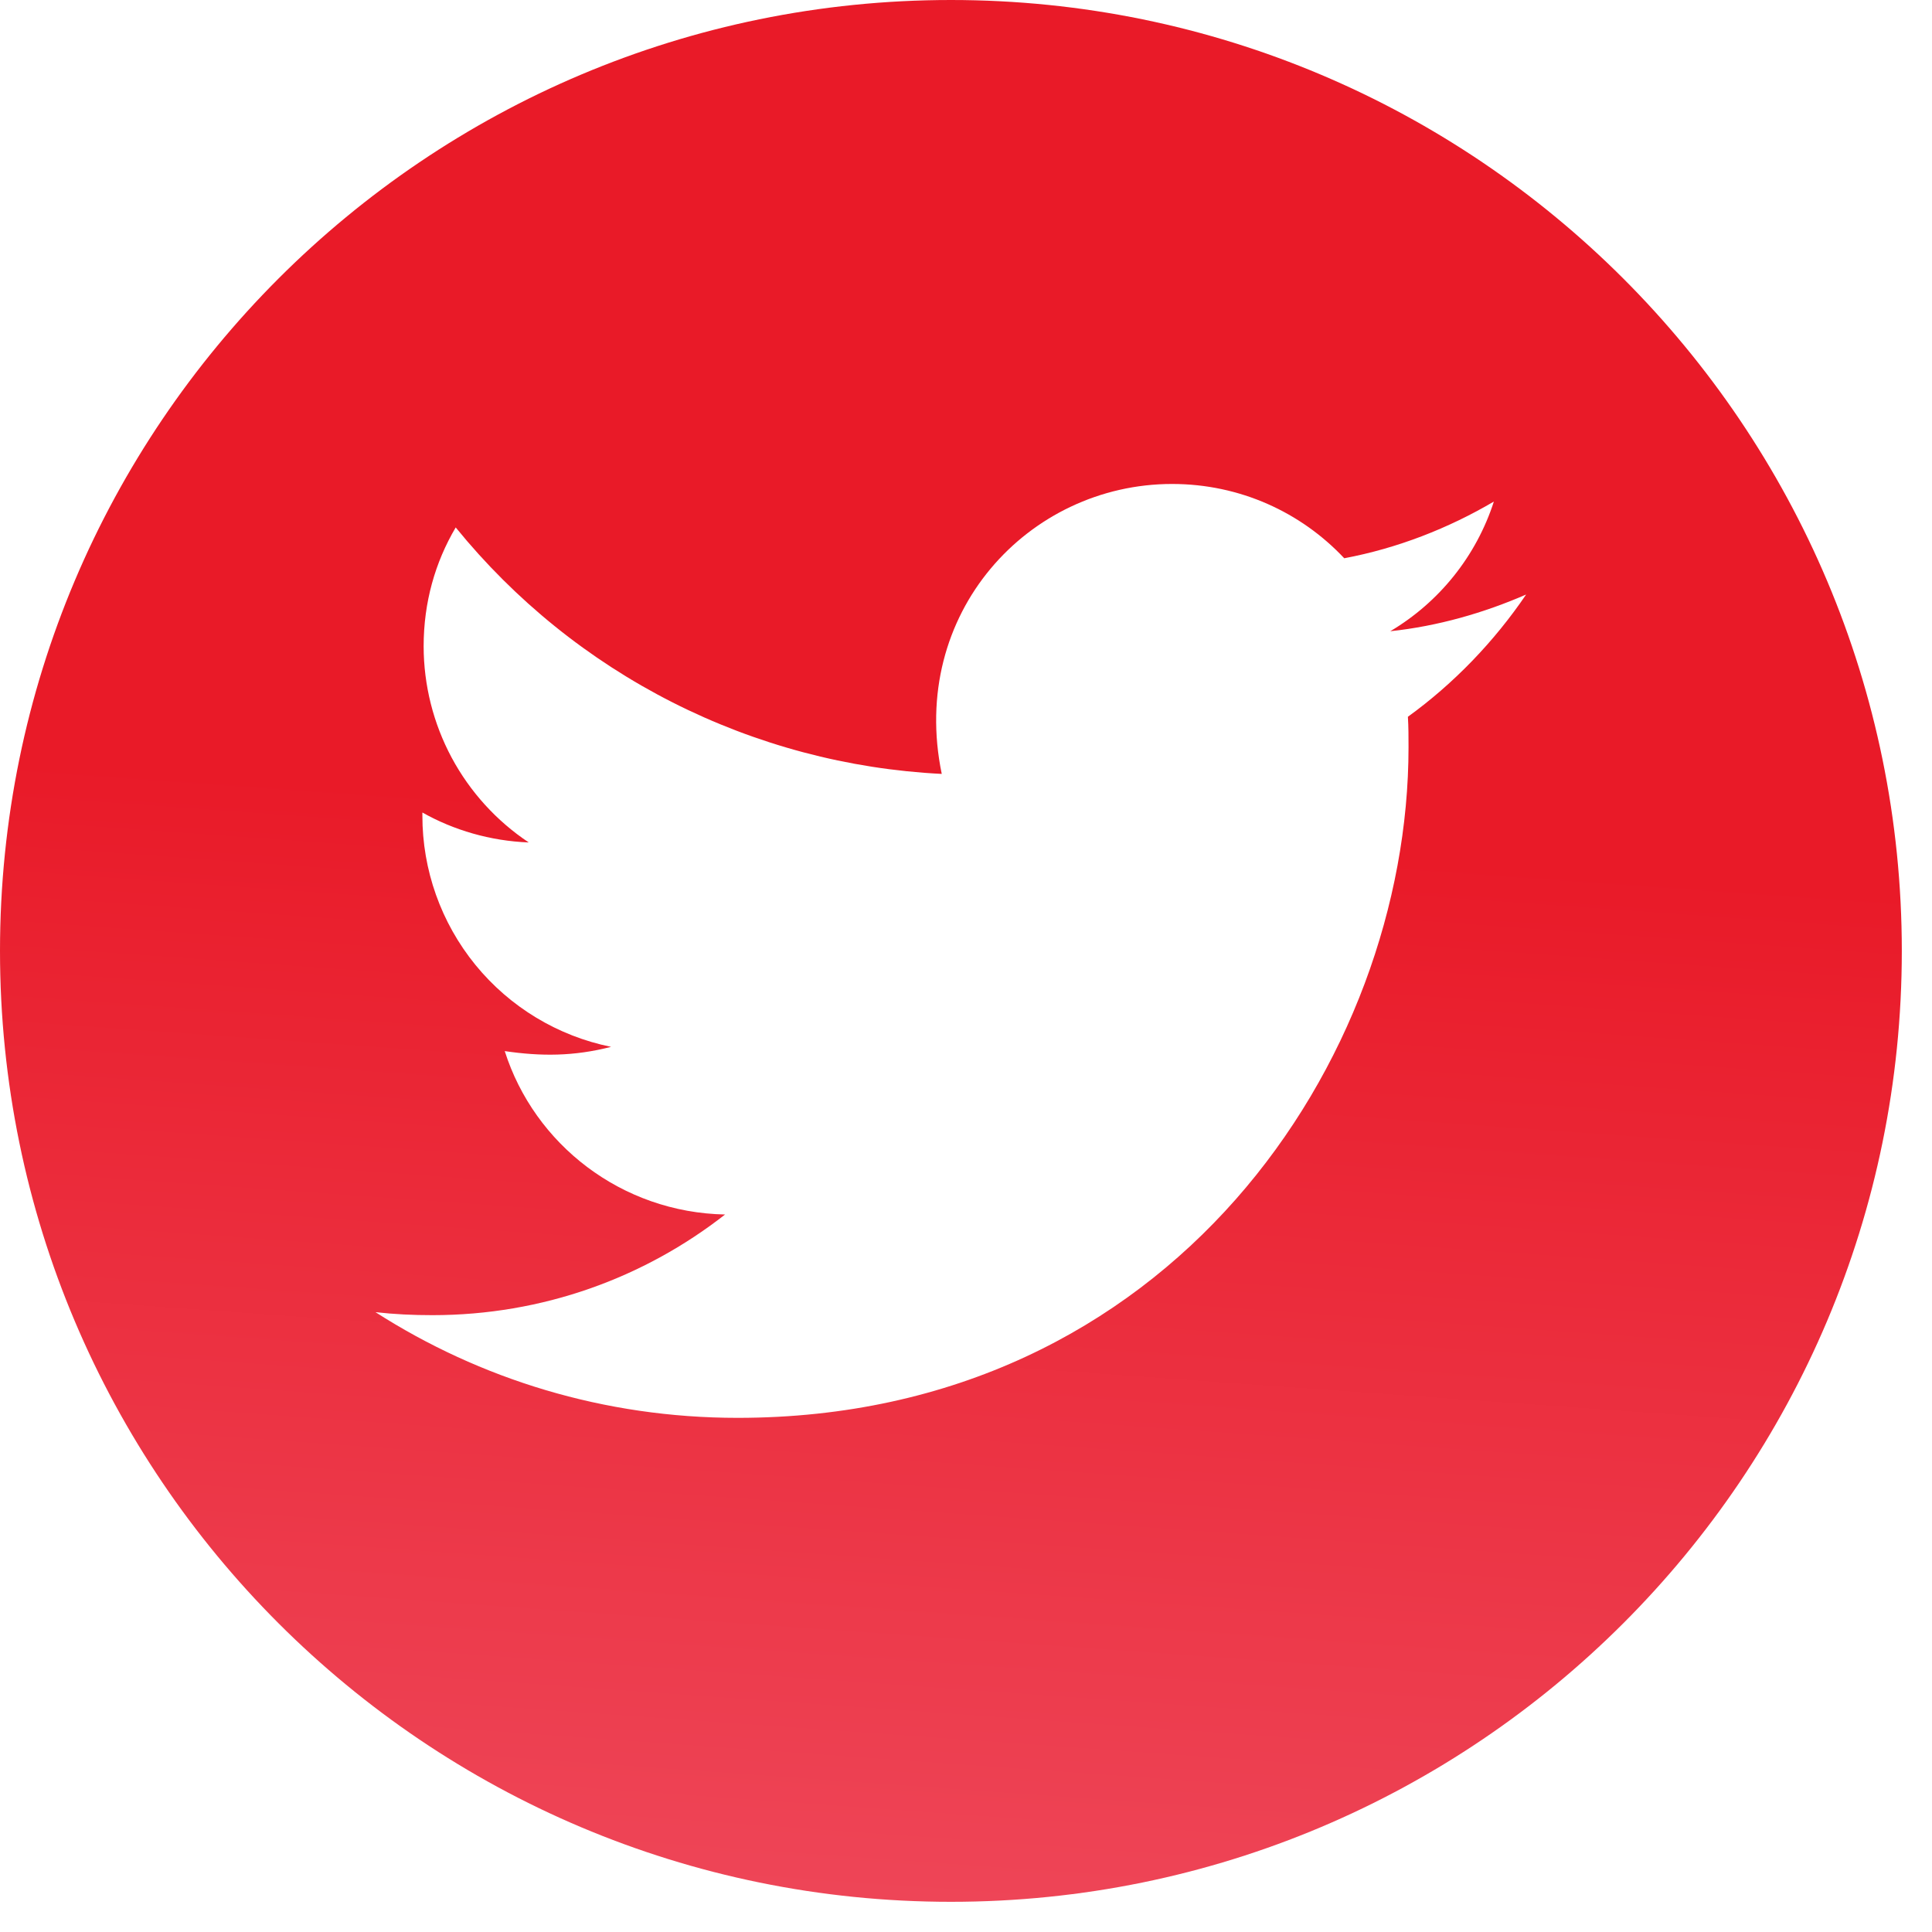 <svg width="40" height="40" viewBox="0 0 40 40" fill="none" xmlns="http://www.w3.org/2000/svg">
<path d="M19.688 0C8.815 0 0 8.815 0 19.688C0 30.56 8.815 39.375 19.688 39.375C30.56 39.375 39.375 30.56 39.375 19.688C39.375 8.815 30.56 0 19.688 0ZM29.149 14.84C29.162 15.047 29.162 15.262 29.162 15.473C29.162 21.924 24.249 29.355 15.271 29.355C12.502 29.355 9.936 28.551 7.774 27.167C8.169 27.211 8.547 27.229 8.952 27.229C11.237 27.229 13.337 26.455 15.012 25.145C12.867 25.102 11.065 23.695 10.45 21.762C11.202 21.872 11.878 21.872 12.652 21.674C11.548 21.45 10.555 20.85 9.843 19.977C9.131 19.103 8.743 18.011 8.745 16.884V16.822C9.391 17.187 10.151 17.411 10.947 17.442C10.278 16.996 9.73 16.392 9.35 15.684C8.971 14.976 8.772 14.185 8.771 13.381C8.771 12.472 9.009 11.641 9.435 10.92C10.661 12.429 12.19 13.663 13.924 14.542C15.658 15.421 17.557 15.926 19.498 16.023C18.809 12.705 21.287 10.02 24.267 10.02C25.673 10.02 26.939 10.608 27.831 11.558C28.934 11.351 29.988 10.938 30.929 10.384C30.564 11.514 29.799 12.467 28.784 13.069C29.769 12.964 30.718 12.691 31.597 12.309C30.933 13.285 30.102 14.15 29.149 14.84Z" fill="url(#paint0_linear_179_661)"/>
<defs>
<linearGradient id="paint0_linear_179_661" x1="21.452" y1="13.077" x2="19.582" y2="39.367" gradientUnits="userSpaceOnUse">
<stop offset="0.156" stop-color="#E91A28"/>
<stop offset="1" stop-color="#EE4557"/>
</linearGradient>
</defs>
</svg>
